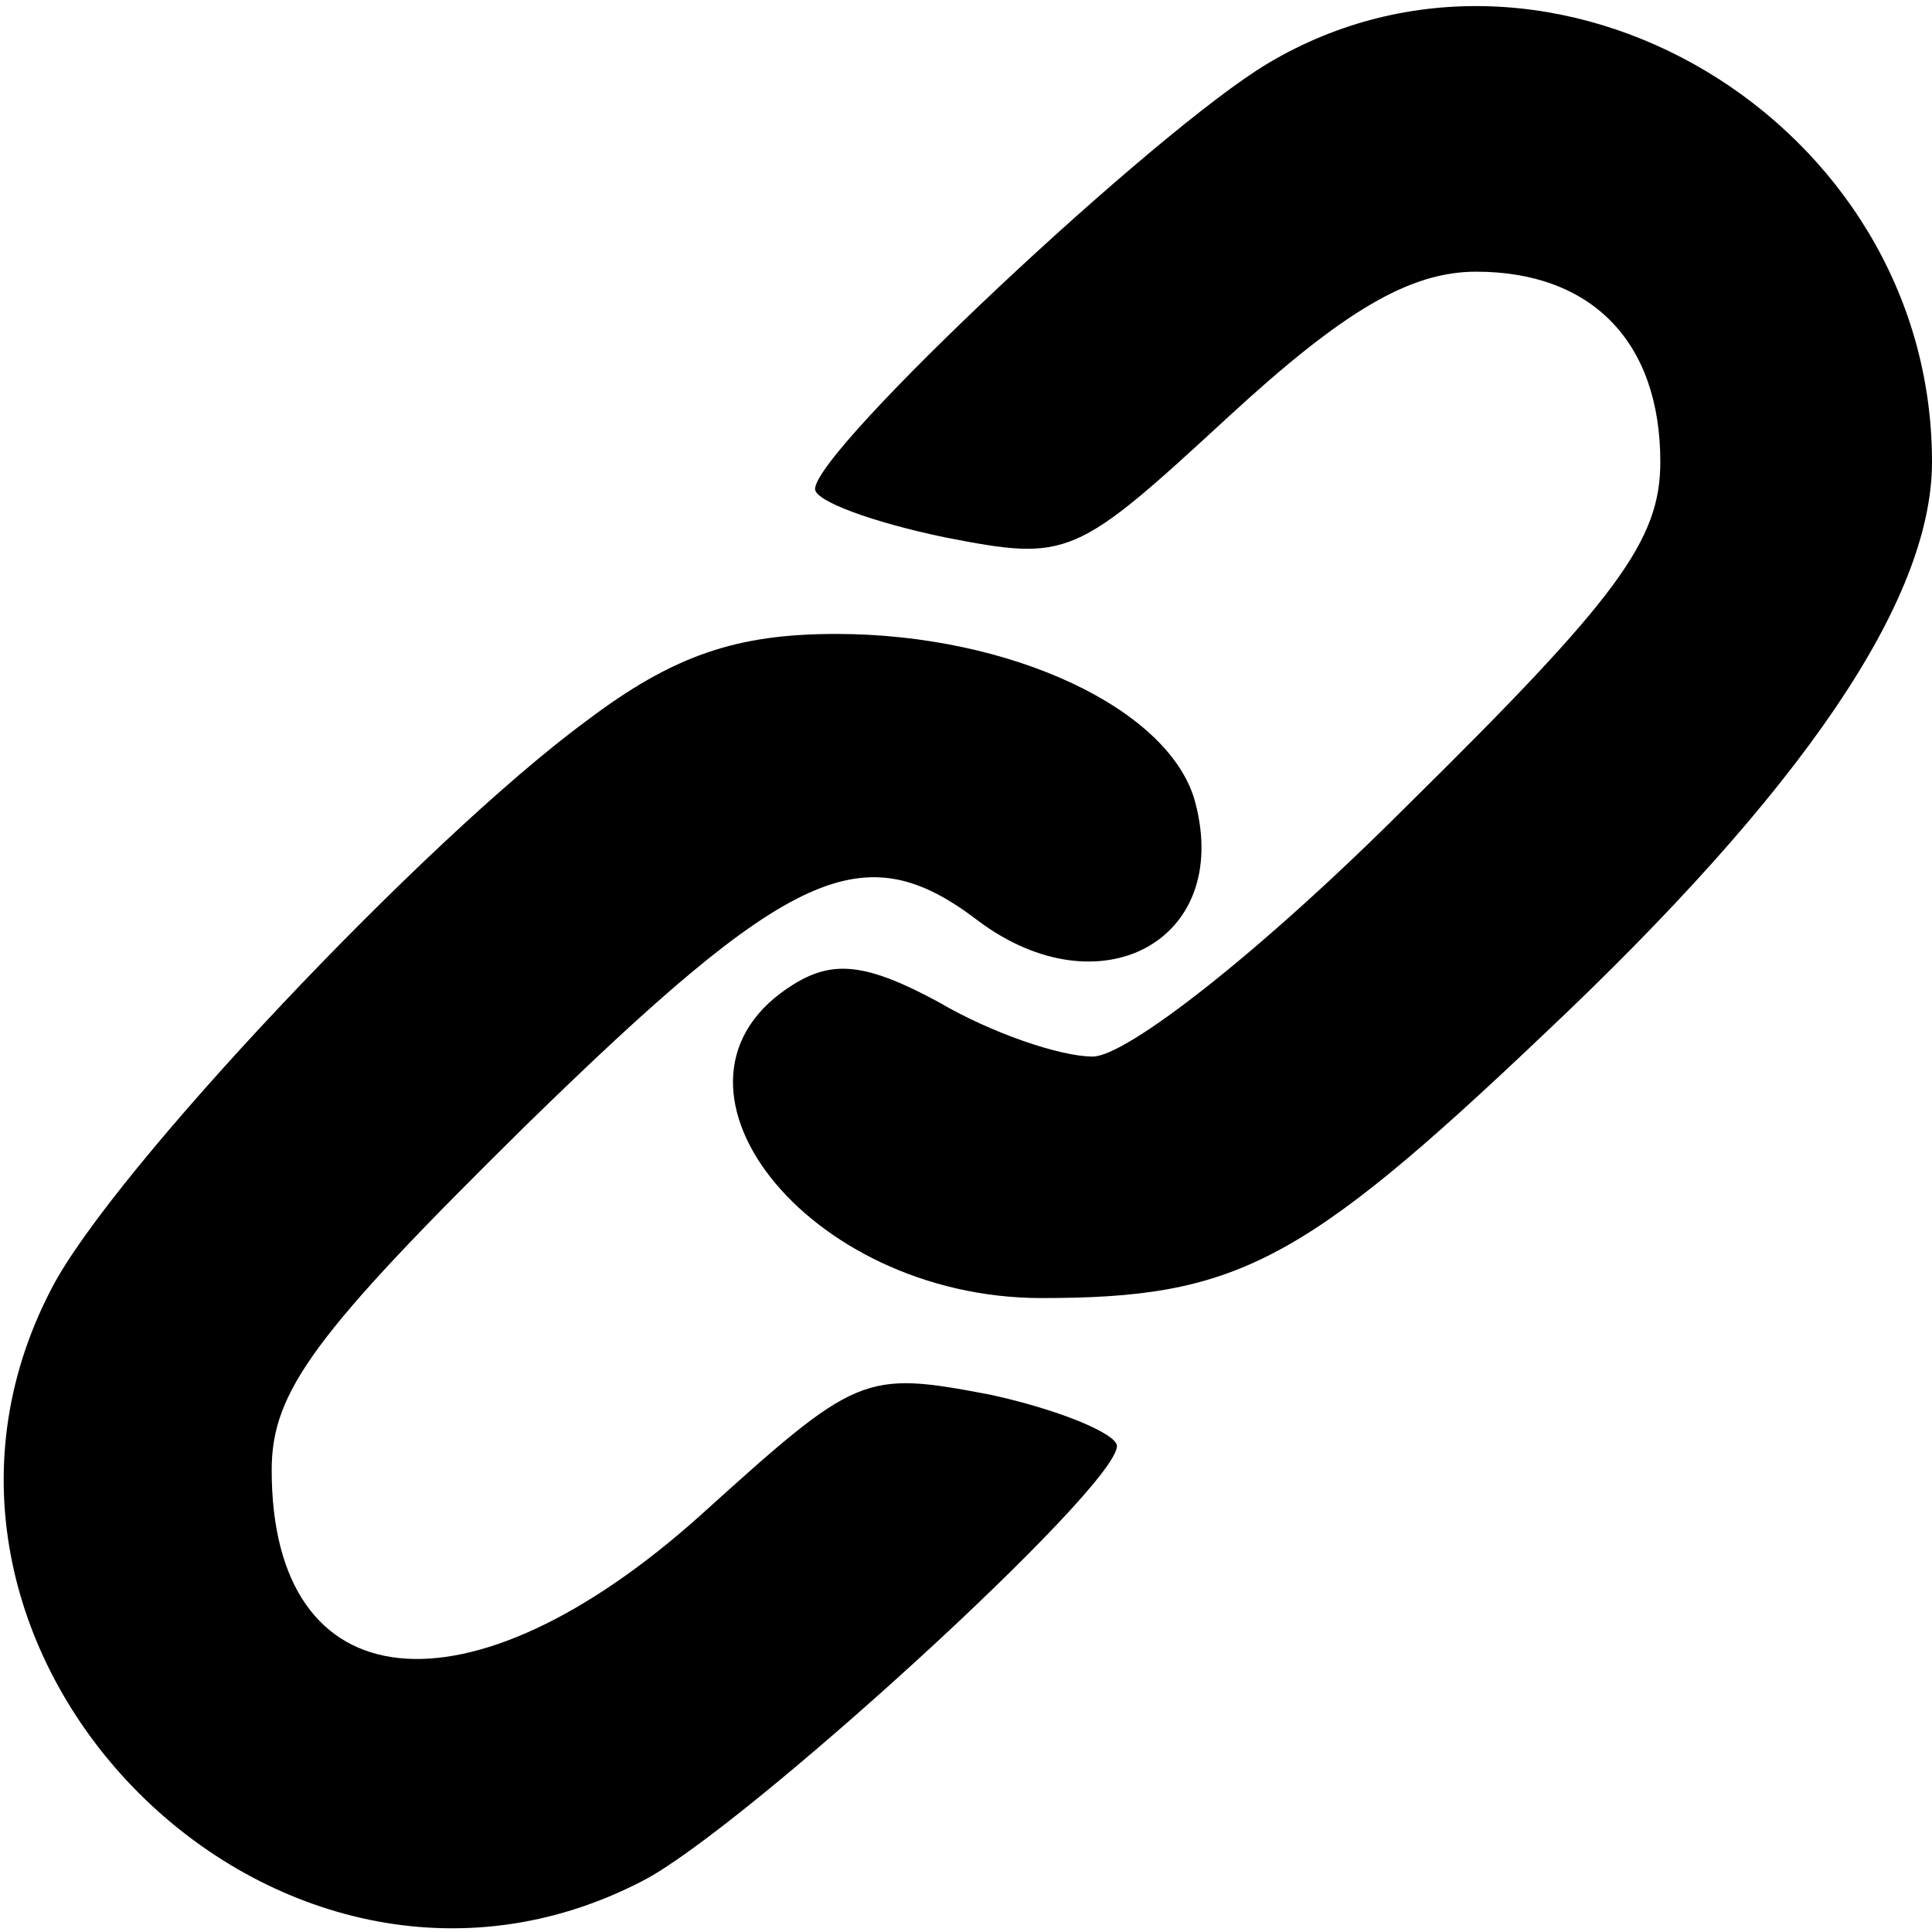 <?xml version="1.0" standalone="no"?>
<!DOCTYPE svg PUBLIC "-//W3C//DTD SVG 20010904//EN"
 "http://www.w3.org/TR/2001/REC-SVG-20010904/DTD/svg10.dtd">
<svg version="1.0" xmlns="http://www.w3.org/2000/svg"
 width="64pt" height="64pt" viewBox="0 0 64 64"
 preserveAspectRatio="xMidYMid meet">

<g transform="translate(0,64) scale(0.1,-0.1)"
fill="#000000" stroke="none">
<path d="M420 619 c-37 -22 -150 -128 -150 -141 0 -4 19 -11 43 -16 41 -8 43
-7 94 40 38 35 60 48 82 48 38 0 61 -23 61 -63 0 -26 -14 -45 -84 -114 -49
-49 -93 -83 -104 -83 -11 0 -34 8 -51 18 -24 13 -35 14 -48 6 -52 -32 4 -104
82 -104 64 0 86 11 166 87 86 81 129 144 129 190 0 113 -126 188 -220 132z"/>
<path d="M194 401 c-53 -39 -157 -149 -177 -188 -63 -121 75 -259 196 -196 33
17 157 130 157 144 0 4 -19 12 -42 17 -42 8 -44 7 -96 -40 -77 -69 -142 -62
-142 15 0 26 14 45 84 114 88 86 112 97 150 68 40 -30 84 -7 72 39 -8 31 -61
56 -119 56 -33 0 -54 -7 -83 -29z"/>
</g>
</svg>
